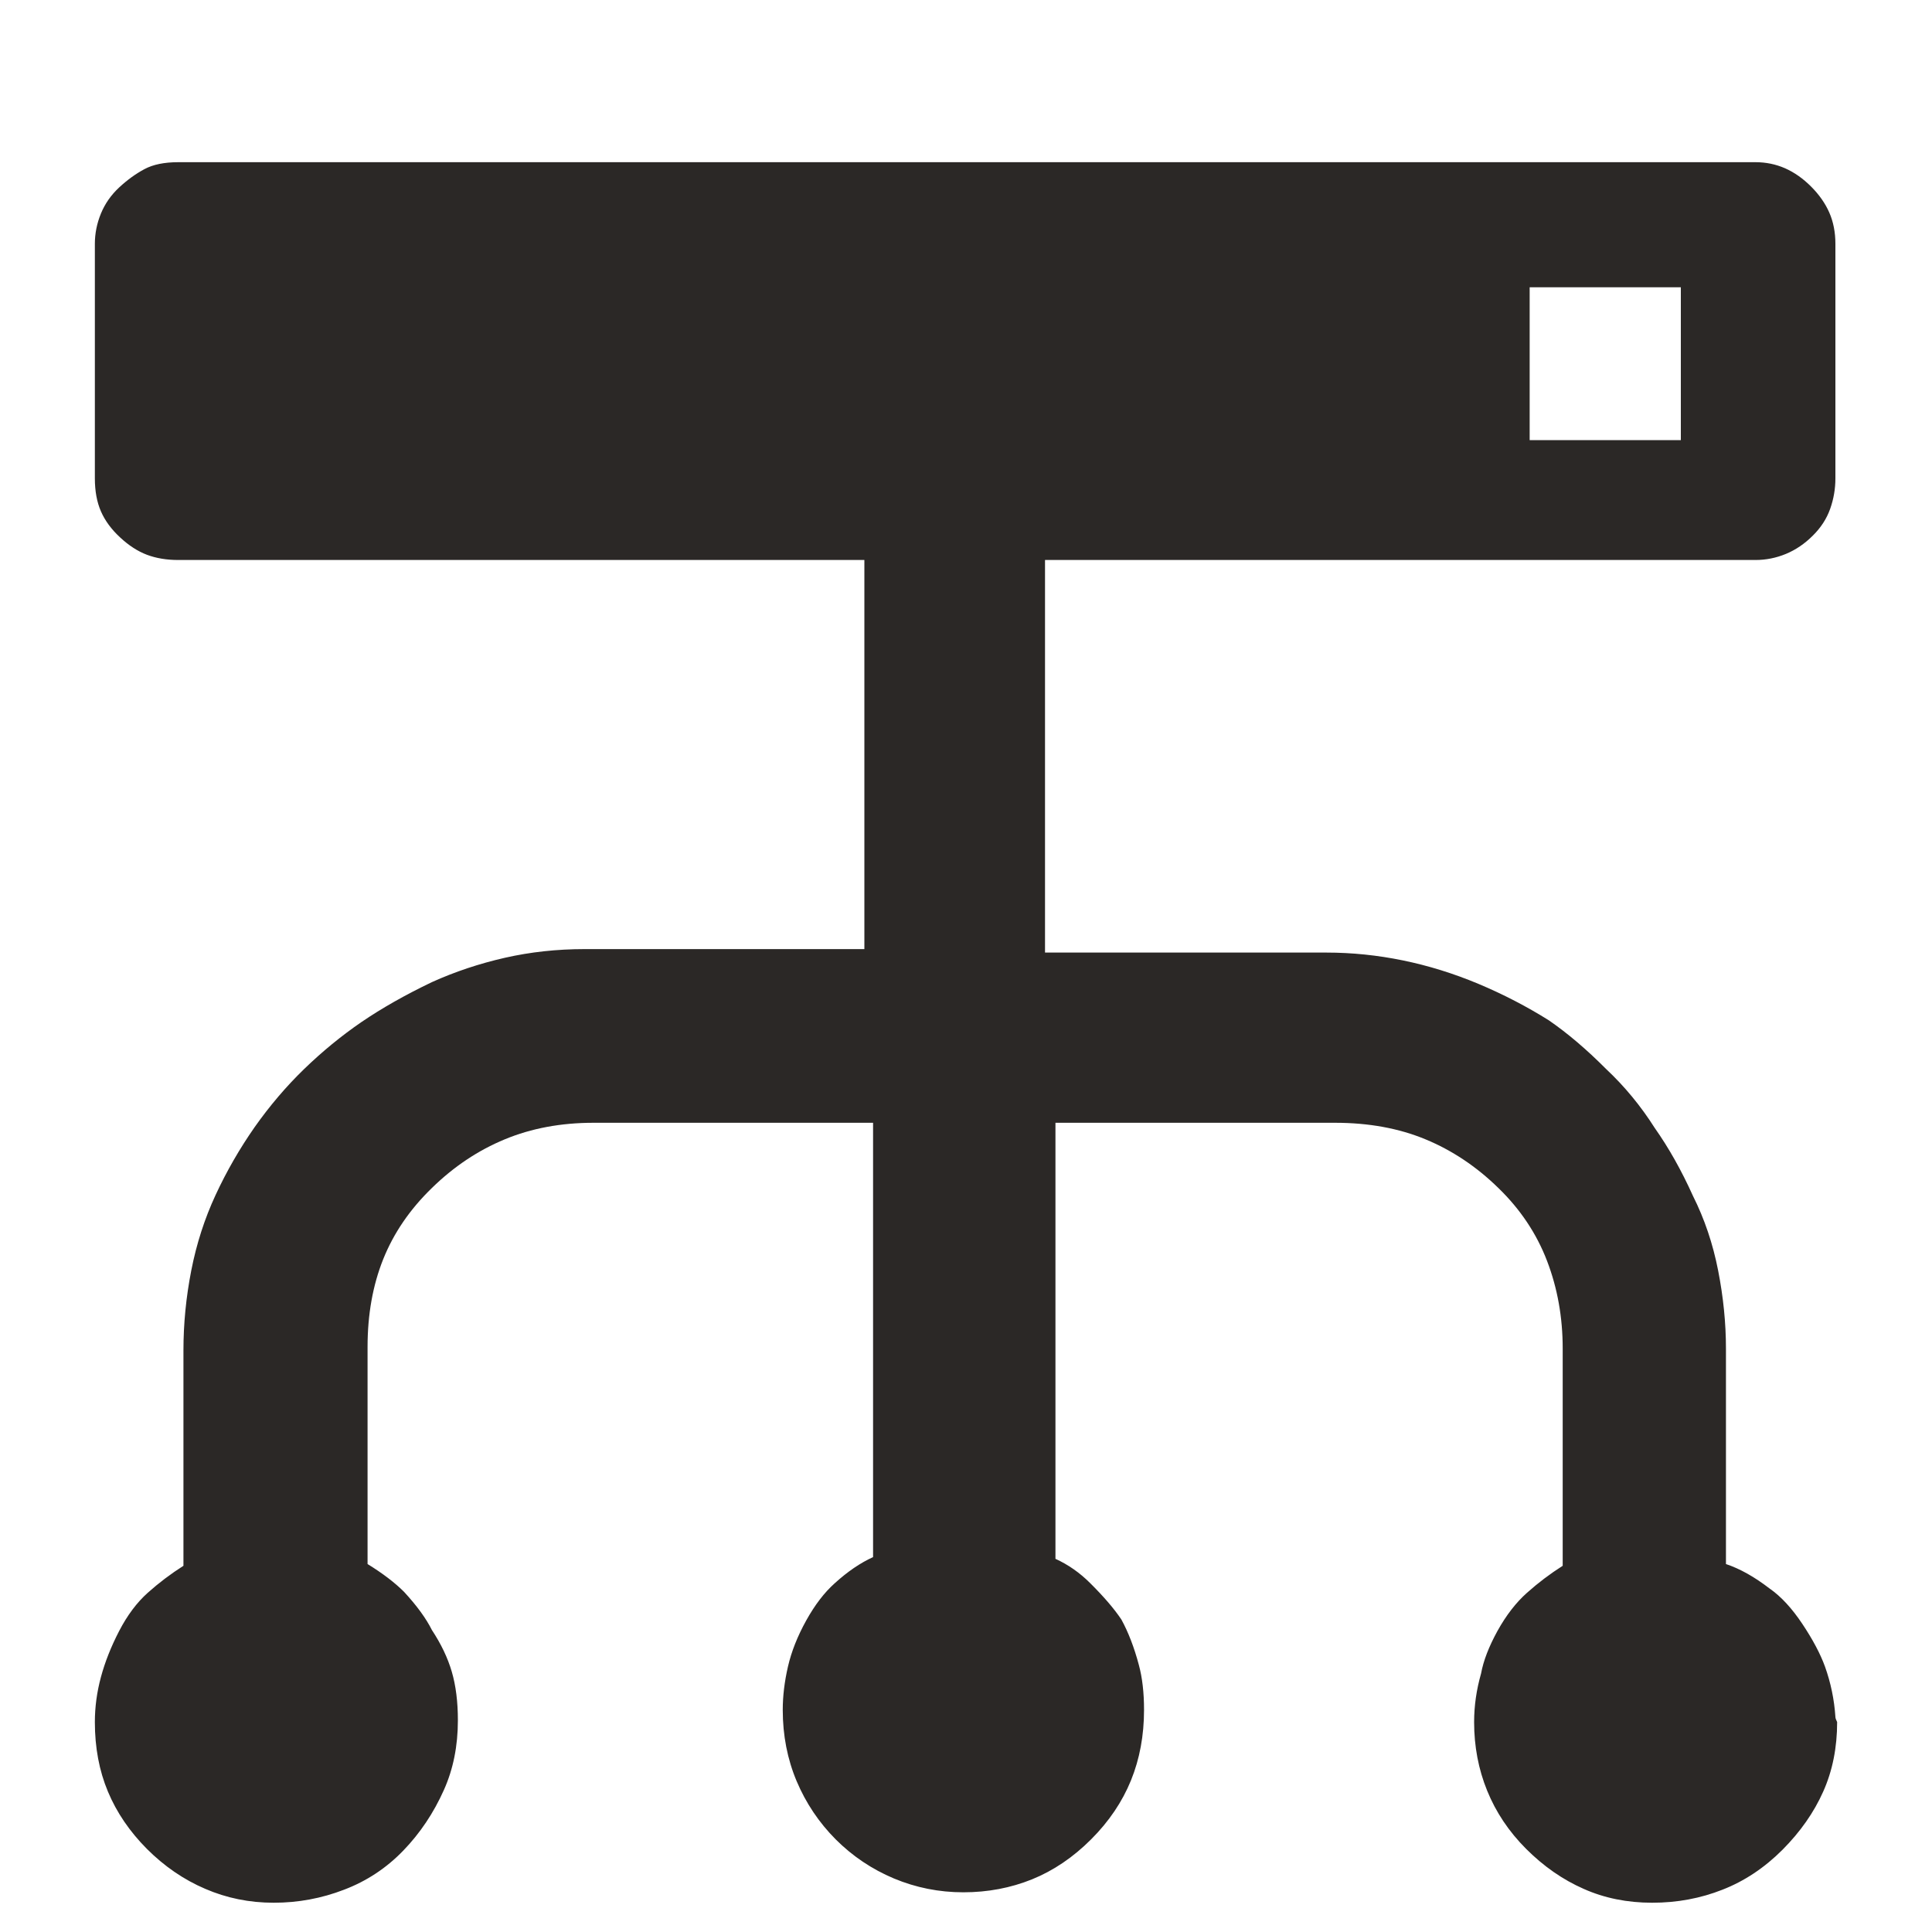 <?xml version="1.0" encoding="UTF-8"?>
<svg width="20px" height="20px" viewBox="0 0 20 20" version="1.1" xmlns="http://www.w3.org/2000/svg" xmlns:xlink="http://www.w3.org/1999/xlink">
    <!-- Generator: Sketch 51.3 (57544) - http://www.bohemiancoding.com/sketch -->
    <title>icons / classes/ BMC_Router_32</title>
    <desc>Created with Sketch.</desc>
    <defs></defs>
    <g id="icons-/-classes/-BMC_Router_32" stroke="none" stroke-width="1" fill="none" fill-rule="evenodd">
        <g id="icons-/-classes/-Router">
            <g id="icons-/-20x20-icon-field" fill="#F5A623" fill-rule="nonzero" opacity="0">
                <rect x="0" y="0" width="20" height="20"></rect>
            </g>
            <path d="M18.173,5.797 L10.818,5.797 L10.818,9.861 L13.731,9.861 C13.995,9.861 14.259,9.888 14.522,9.942 C14.786,9.996 15.047,10.077 15.305,10.185 C15.562,10.293 15.805,10.419 16.033,10.562 C16.225,10.694 16.423,10.862 16.626,11.066 C16.818,11.246 16.986,11.45 17.13,11.677 C17.274,11.881 17.406,12.115 17.525,12.379 C17.645,12.618 17.732,12.876 17.786,13.152 C17.84,13.428 17.867,13.697 17.867,13.961 L17.867,16.191 C18.011,16.239 18.161,16.323 18.317,16.443 C18.437,16.526 18.55,16.649 18.658,16.811 C18.766,16.973 18.844,17.12 18.892,17.252 C18.952,17.42 18.988,17.593 19,17.773 C19,17.785 19.006,17.803 19.018,17.827 C19.018,18.091 18.97,18.331 18.874,18.546 C18.778,18.762 18.637,18.963 18.452,19.149 C18.266,19.335 18.059,19.473 17.831,19.562 C17.603,19.652 17.361,19.697 17.103,19.697 C16.845,19.697 16.608,19.649 16.393,19.553 C16.177,19.458 15.979,19.32 15.799,19.14 C15.619,18.96 15.485,18.759 15.395,18.537 C15.305,18.316 15.26,18.079 15.26,17.827 C15.26,17.659 15.284,17.492 15.332,17.324 C15.356,17.192 15.413,17.045 15.502,16.883 C15.592,16.721 15.694,16.589 15.808,16.488 C15.922,16.386 16.045,16.293 16.177,16.209 L16.177,13.961 C16.177,13.637 16.123,13.335 16.015,13.053 C15.907,12.771 15.739,12.519 15.511,12.298 C15.284,12.076 15.032,11.908 14.756,11.794 C14.481,11.68 14.169,11.623 13.821,11.623 L10.926,11.623 L10.926,16.137 C11.058,16.197 11.178,16.281 11.286,16.389 C11.43,16.532 11.537,16.658 11.609,16.766 C11.681,16.898 11.741,17.054 11.789,17.234 C11.825,17.366 11.843,17.521 11.843,17.701 C11.843,17.965 11.798,18.208 11.708,18.43 C11.618,18.651 11.481,18.855 11.295,19.041 C11.109,19.227 10.905,19.365 10.683,19.455 C10.462,19.544 10.225,19.589 9.973,19.589 C9.721,19.589 9.482,19.541 9.254,19.446 C9.026,19.35 8.825,19.215 8.651,19.041 C8.478,18.867 8.343,18.666 8.247,18.439 C8.151,18.211 8.103,17.965 8.103,17.701 C8.103,17.557 8.121,17.408 8.157,17.252 C8.193,17.096 8.256,16.937 8.346,16.775 C8.436,16.613 8.534,16.485 8.642,16.389 C8.774,16.269 8.906,16.179 9.038,16.119 L9.038,11.623 L6.143,11.623 C5.807,11.623 5.501,11.68 5.226,11.794 C4.95,11.908 4.698,12.076 4.471,12.298 C4.243,12.519 4.075,12.765 3.967,13.035 C3.859,13.305 3.805,13.607 3.805,13.943 L3.805,16.191 C3.961,16.287 4.087,16.383 4.183,16.479 C4.315,16.622 4.411,16.754 4.471,16.874 C4.566,17.018 4.635,17.162 4.677,17.306 C4.719,17.45 4.74,17.617 4.74,17.809 C4.74,18.073 4.692,18.313 4.596,18.528 C4.489,18.768 4.348,18.978 4.174,19.158 C4,19.338 3.796,19.473 3.562,19.562 C3.329,19.652 3.086,19.697 2.834,19.697 C2.582,19.697 2.346,19.649 2.124,19.553 C1.902,19.458 1.701,19.32 1.521,19.14 C1.342,18.96 1.207,18.762 1.117,18.546 C1.027,18.331 0.982,18.091 0.982,17.827 C0.982,17.671 1.003,17.515 1.045,17.36 C1.087,17.204 1.15,17.045 1.234,16.883 C1.318,16.721 1.417,16.589 1.53,16.488 C1.644,16.386 1.767,16.293 1.899,16.209 L1.899,13.979 C1.899,13.703 1.926,13.428 1.98,13.152 C2.034,12.876 2.118,12.615 2.232,12.37 C2.346,12.124 2.481,11.89 2.636,11.668 C2.792,11.447 2.963,11.246 3.149,11.066 C3.335,10.886 3.532,10.724 3.742,10.58 C3.952,10.437 4.195,10.299 4.471,10.167 C4.71,10.059 4.962,9.975 5.226,9.915 C5.49,9.855 5.765,9.825 6.053,9.825 L8.948,9.825 L8.948,5.797 L1.845,5.797 C1.725,5.797 1.617,5.779 1.521,5.743 C1.426,5.707 1.333,5.647 1.243,5.563 C1.153,5.48 1.087,5.39 1.045,5.294 C1.003,5.198 0.982,5.084 0.982,4.952 L0.982,2.524 C0.982,2.417 1.003,2.312 1.045,2.21 C1.087,2.108 1.15,2.018 1.234,1.94 C1.318,1.862 1.405,1.799 1.495,1.751 C1.584,1.703 1.701,1.679 1.845,1.679 L18.173,1.679 C18.281,1.679 18.383,1.7 18.479,1.742 C18.574,1.784 18.664,1.847 18.748,1.931 C18.832,2.015 18.895,2.105 18.937,2.201 C18.979,2.297 19,2.405 19,2.524 L19,4.952 C19,5.06 18.982,5.165 18.946,5.267 C18.91,5.369 18.85,5.462 18.766,5.545 C18.682,5.629 18.589,5.692 18.488,5.734 C18.386,5.776 18.281,5.797 18.173,5.797 Z M15.835,4.556 L17.4,4.556 L17.4,2.974 L15.835,2.974 L15.835,4.556 Z" id="" fill="#2B2826"></path>
        </g>
        <g id="icons-/-Error_Mark" transform="translate(0, 12)" opacity="0">
            <circle id="Oval" fill="#FFFFFF" fill-rule="nonzero" cx="4" cy="4" r="4"></circle>
            <path d="M4.007,0.667 C4.609,0.667 5.17,0.82 5.688,1.126 C6.19,1.424 6.59,1.823 6.887,2.325 C7.193,2.844 7.347,3.405 7.347,4.007 C7.347,4.608 7.193,5.169 6.887,5.688 C6.59,6.19 6.19,6.59 5.688,6.887 C5.169,7.193 4.608,7.347 4.007,7.347 C3.405,7.347 2.844,7.193 2.325,6.887 C1.823,6.59 1.424,6.19 1.126,5.688 C0.82,5.169 0.667,4.608 0.667,4.007 C0.667,3.405 0.82,2.844 1.126,2.325 C1.424,1.823 1.823,1.424 2.325,1.126 C2.844,0.82 3.404,0.667 4.007,0.667 L4.007,0.667 Z M4.007,0.667 C4.006,0.667 4.004,0.667 4.003,0.667 L4.01,0.667 C4.009,0.667 4.008,0.667 4.007,0.667 L4.007,0.667 Z M4.343,5.675 L4.343,5.009 L3.67,5.009 L3.67,5.675 L4.343,5.675 Z M4.343,4.343 L4.343,2.338 L3.67,2.338 L3.67,4.343 L4.343,4.343 Z" id="" fill="#F83200"></path>
        </g>
    </g>
</svg>